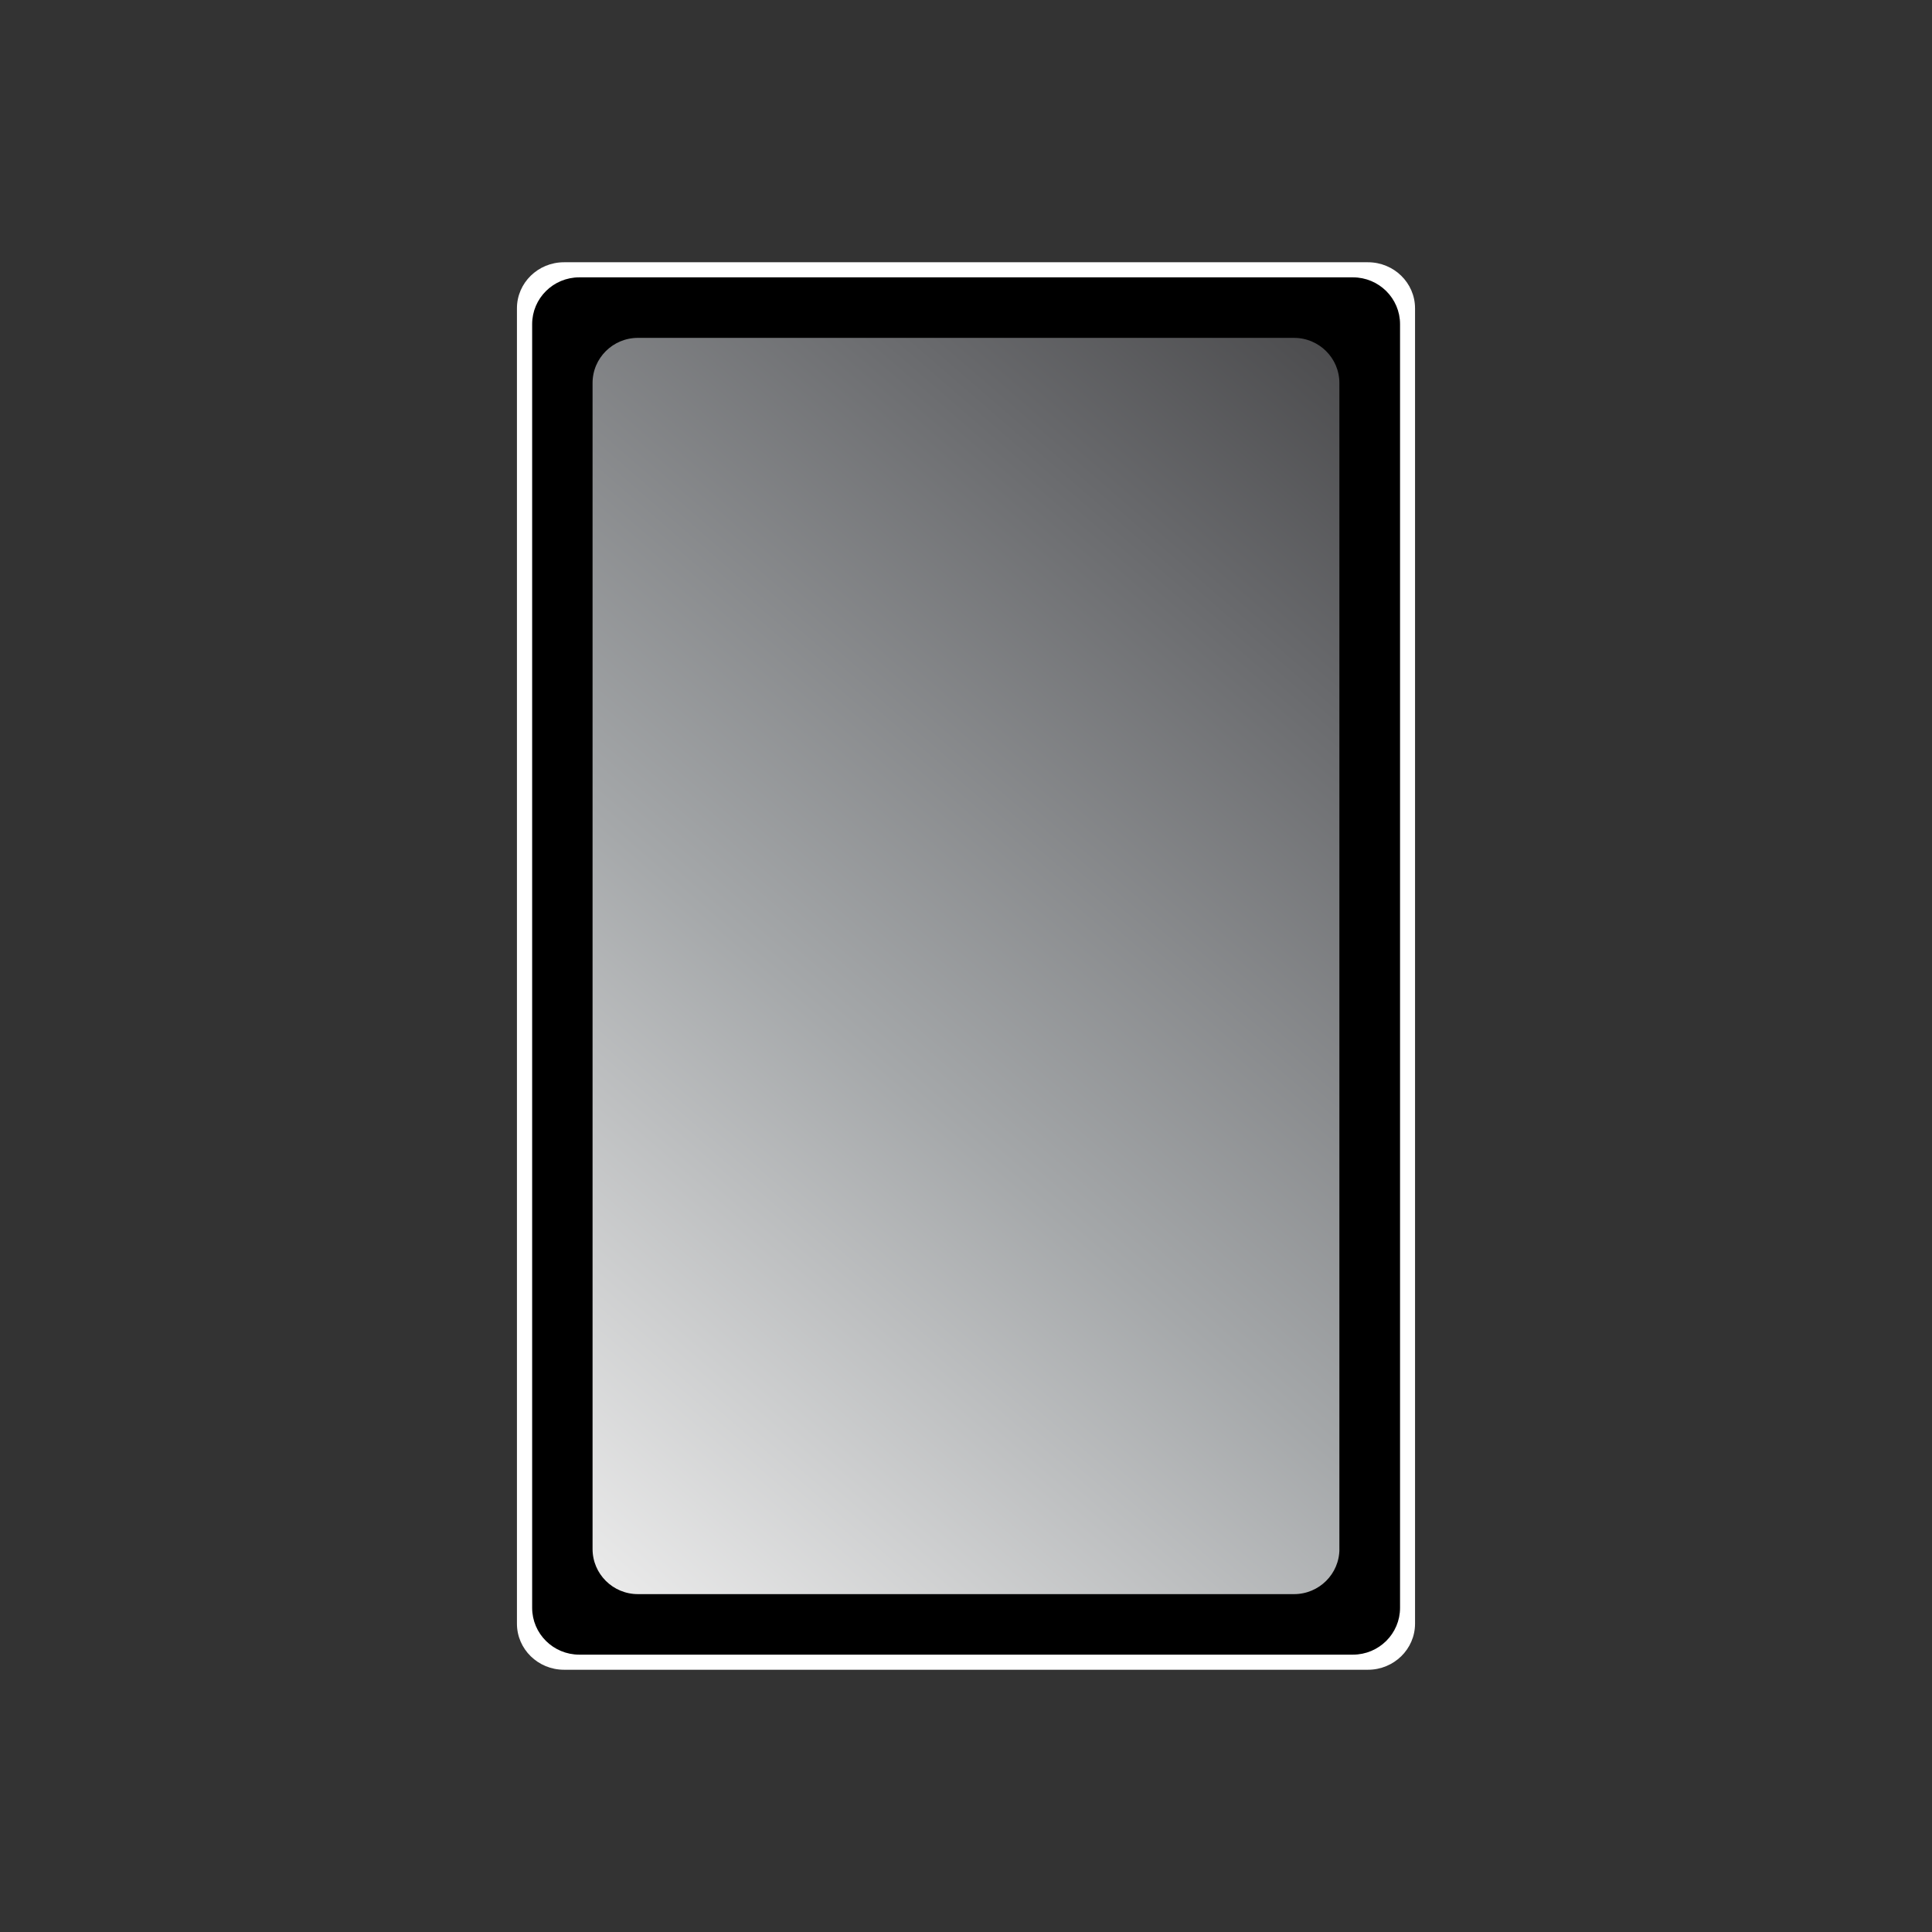 <?xml version="1.0" encoding="UTF-8" standalone="no"?>
<svg xmlns:rdf="http://www.w3.org/1999/02/22-rdf-syntax-ns#" xmlns="http://www.w3.org/2000/svg" xml:space="preserve" height="512" width="512" version="1.1" xmlns:cc="http://creativecommons.org/ns#" xmlns:xlink="http://www.w3.org/1999/xlink" viewBox="0 0 512 512" xmlns:dc="http://purl.org/dc/elements/1.1/">
    <rect x="0" y="0" width="512" height="512" fill="#333333" stroke="none"/>
    <defs>
        <linearGradient id="a" y2="118.58" gradientUnits="userSpaceOnUse" x2="372.65" gradientTransform="matrix(1.045 0 0 1.04 -10.988 -7.608)" y1="388.26" x1="138.23">
            <stop stop-color="#fbfbfb" stop-opacity="0.93" offset="0"/>
            <stop stop-color="#acafb1" stop-opacity=".959" offset=".408"/>
            <stop stop-color="#6a6b6e" stop-opacity=".987" offset=".816"/>
            <stop stop-color="#4d4d4f" offset="1"/>
        </linearGradient>
    </defs>
    <path d="M375,430.29c0,6.74-5.59,12.21-12.47,12.21h-213.06c-6.895,0-12.475-5.47-12.475-12.21v-348.58c0-6.742,5.58-12.208,12.47-12.208h213.06c6.885,0,12.475,5.466,12.475,12.208v348.59z" stroke-opacity="1" stroke-miterlimit="10" fill="#FFF"/>
    <path d="m370.53 426.09c0 6.579-5.374 11.913-12.003 11.913h-205c-6.63 0-12.003-5.334-12.003-11.913v-340.18c0-6.579 5.373-11.913 12.003-11.913h205c6.629 0 12.003 5.334 12.003 11.913v340.18z" stroke="#000" stroke-miterlimit="10" stroke-width=".996"/>
    <path d="m355.48 410.5c0 6.893-5.616 12.482-12.543 12.482h-173.88c-6.927 0-12.543-5.589-12.543-12.482v-309c0-6.893 5.616-12.482 12.543-12.482h173.87c6.927 0 12.543 5.589 12.543 12.482v308.99z" stroke="#000" stroke-miterlimit="10" stroke-width="1.043" fill="url(#a)"/>
</svg>
